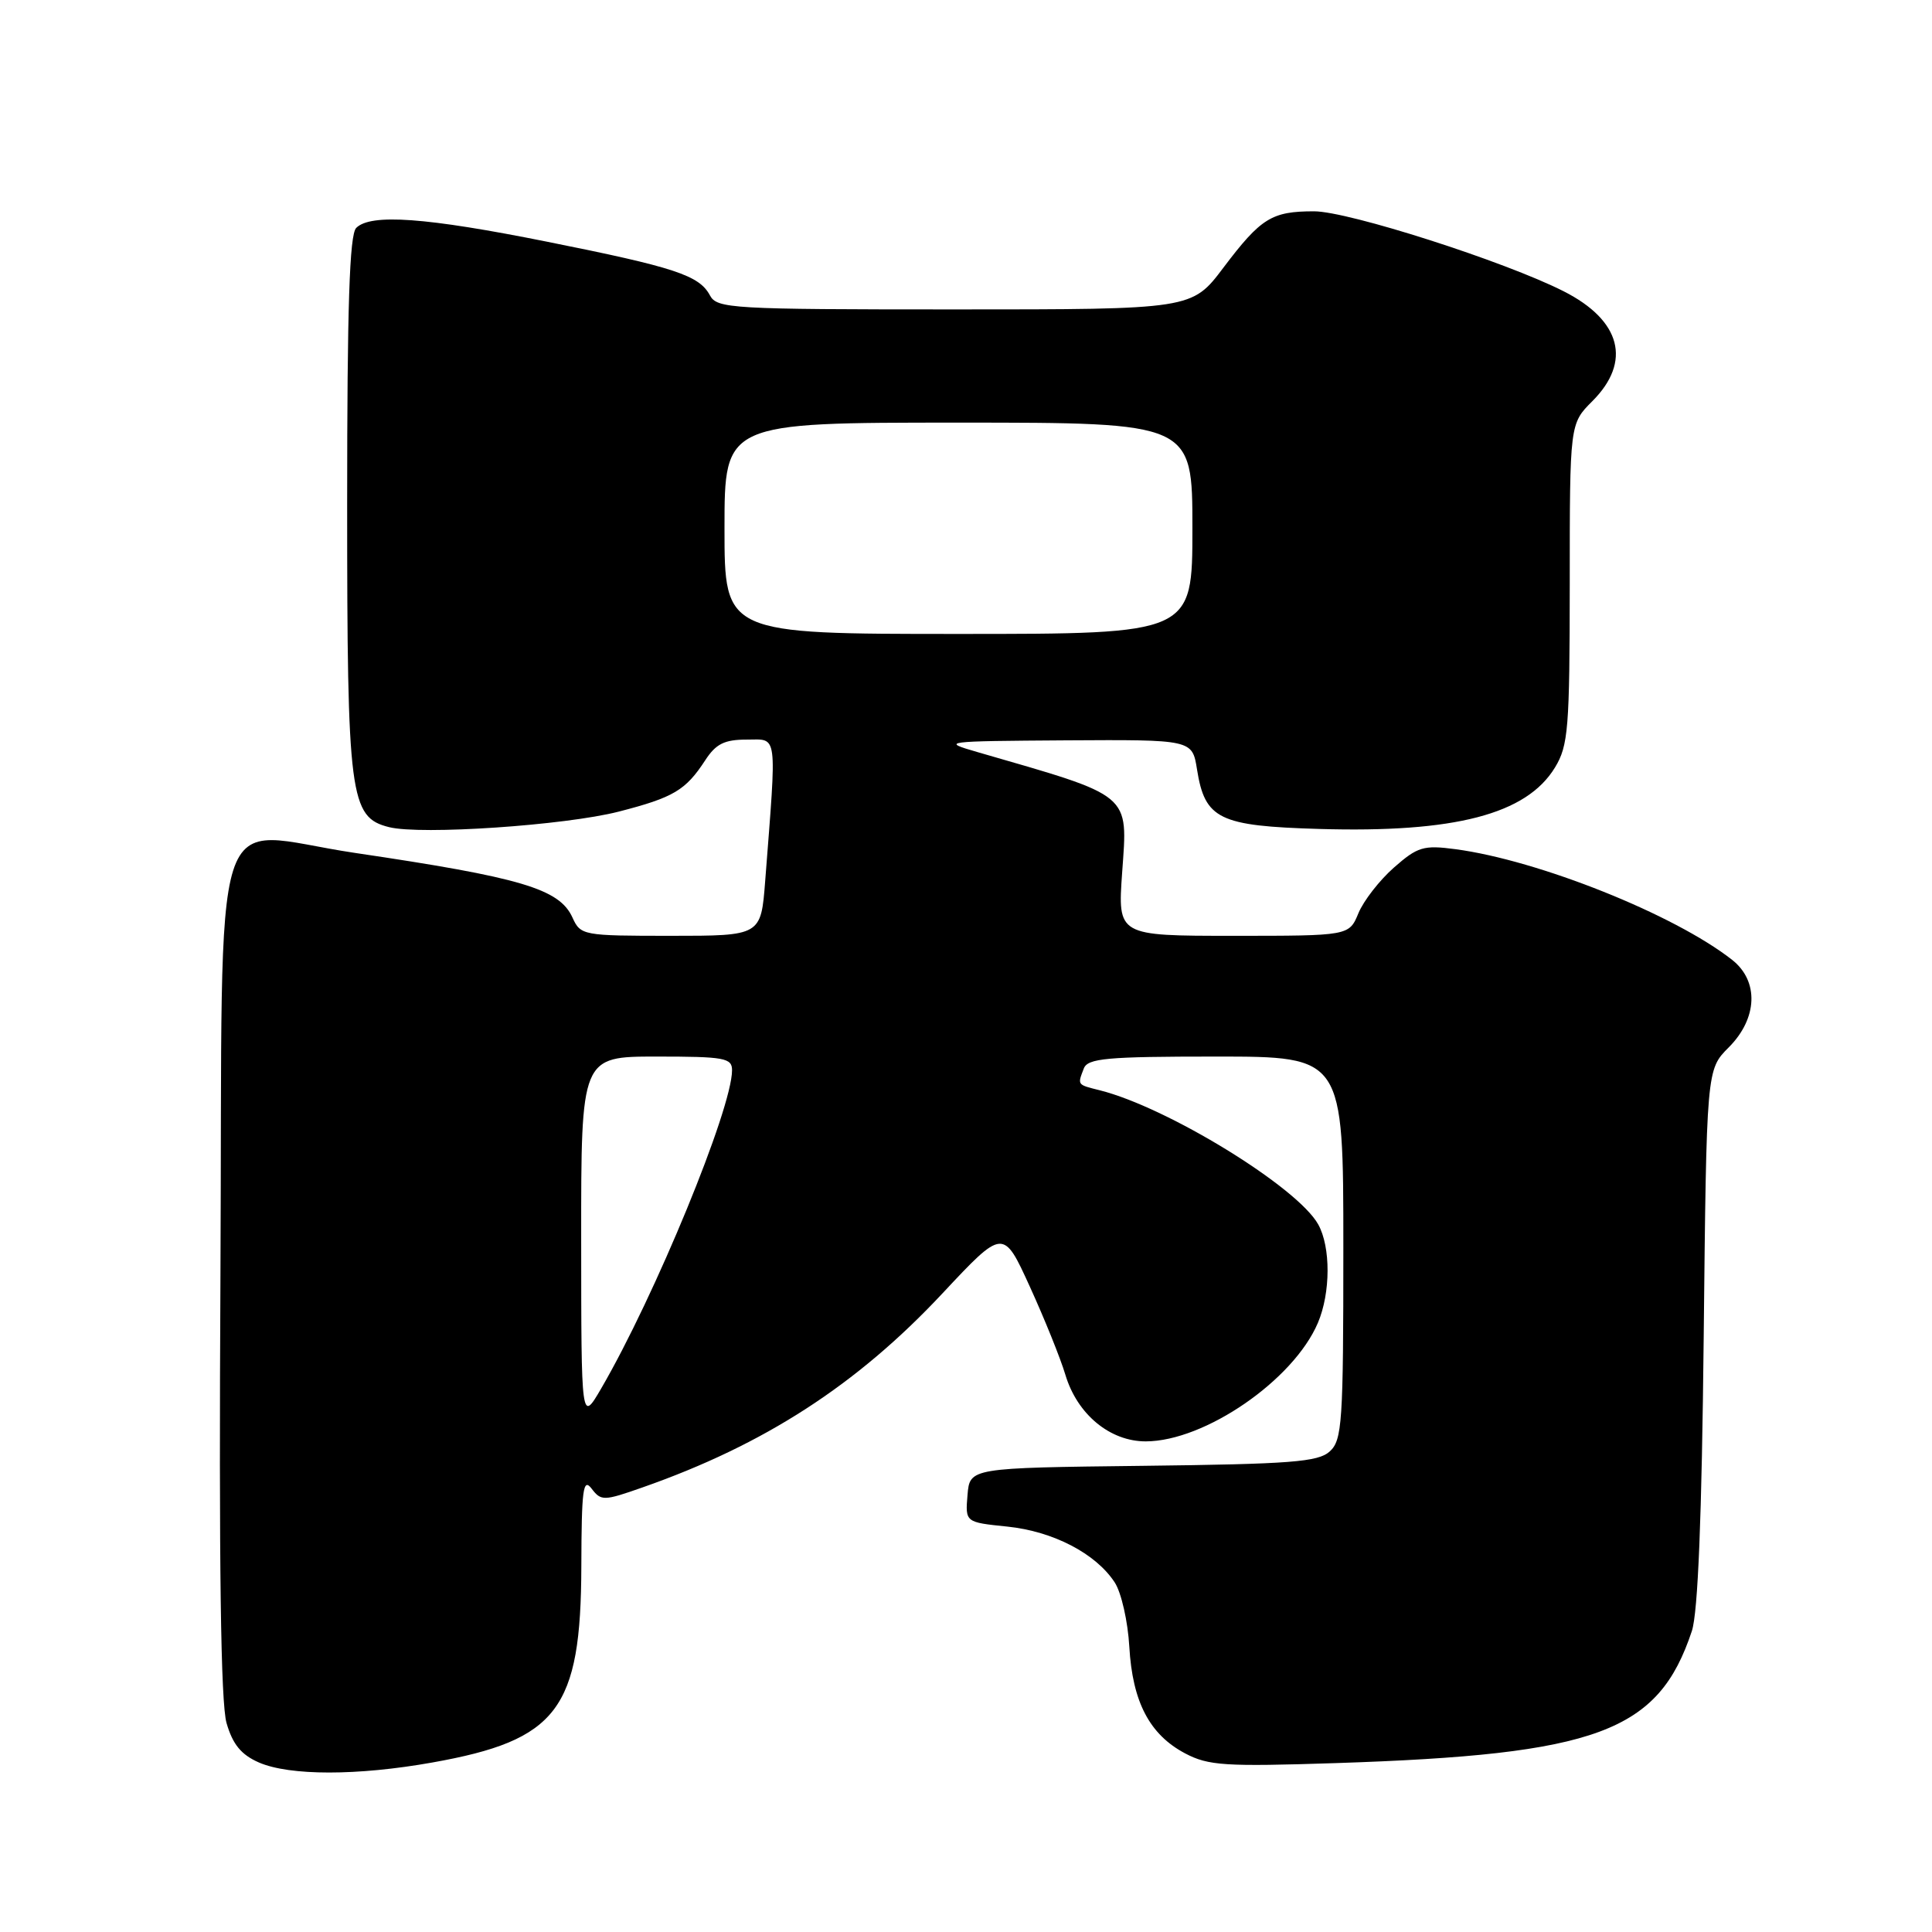 <?xml version="1.0" encoding="UTF-8" standalone="no"?>
<!DOCTYPE svg PUBLIC "-//W3C//DTD SVG 1.1//EN" "http://www.w3.org/Graphics/SVG/1.1/DTD/svg11.dtd" >
<svg xmlns="http://www.w3.org/2000/svg" xmlns:xlink="http://www.w3.org/1999/xlink" version="1.1" viewBox="0 0 256 256">
 <g >
 <path fill="currentColor"
d=" M 57.29 233.54 C 73.89 230.58 76.98 226.51 77.03 207.54 C 77.06 197.33 77.26 195.77 78.39 197.25 C 79.65 198.90 79.99 198.90 85.11 197.10 C 101.27 191.44 113.54 183.51 124.89 171.37 C 132.94 162.77 132.94 162.77 136.46 170.49 C 138.40 174.74 140.52 179.99 141.17 182.17 C 142.74 187.41 147.08 191.00 151.83 190.99 C 159.64 190.97 171.41 182.87 174.63 175.28 C 176.32 171.30 176.34 165.24 174.67 162.24 C 171.93 157.30 154.70 146.72 145.73 144.47 C 142.70 143.71 142.76 143.79 143.61 141.58 C 144.13 140.23 146.63 140.00 161.11 140.00 C 178.00 140.00 178.00 140.00 178.00 165.35 C 178.00 188.52 177.85 190.83 176.19 192.33 C 174.65 193.72 171.03 194.00 151.44 194.23 C 128.50 194.50 128.50 194.50 128.20 198.10 C 127.90 201.71 127.90 201.71 133.47 202.28 C 139.55 202.91 145.19 205.84 147.70 209.67 C 148.58 211.01 149.45 214.85 149.64 218.20 C 150.06 225.51 152.32 229.84 157.03 232.33 C 160.12 233.96 162.29 234.10 177.00 233.62 C 211.69 232.48 219.74 229.50 224.18 216.12 C 224.99 213.67 225.50 201.02 225.75 177.11 C 226.12 141.73 226.12 141.73 229.06 138.79 C 232.90 134.95 233.09 130.00 229.52 127.19 C 221.88 121.18 203.86 113.98 192.84 112.52 C 188.63 111.96 187.84 112.20 184.71 114.95 C 182.81 116.62 180.69 119.34 180.00 121.00 C 178.76 124.00 178.76 124.00 163.43 124.00 C 148.10 124.00 148.10 124.00 148.69 115.62 C 149.44 105.02 150.15 105.62 129.50 99.65 C 124.63 98.24 124.92 98.21 141.24 98.10 C 157.98 98.00 157.98 98.00 158.61 101.95 C 159.66 108.55 161.52 109.45 174.80 109.84 C 192.77 110.37 202.26 107.90 206.04 101.70 C 207.81 98.79 207.99 96.56 208.00 77.33 C 208.00 56.15 208.00 56.15 211.00 53.15 C 216.23 47.92 214.81 42.46 207.20 38.60 C 199.37 34.63 178.67 28.00 174.12 28.00 C 168.50 28.00 167.09 28.88 162.12 35.45 C 157.94 41.00 157.94 41.00 126.50 41.00 C 96.87 41.00 95.01 40.89 94.07 39.14 C 92.65 36.48 89.43 35.42 72.50 32.03 C 56.44 28.81 49.12 28.28 47.20 30.20 C 46.31 31.09 46.00 40.58 46.00 66.73 C 46.00 105.60 46.35 108.30 51.55 109.60 C 55.78 110.66 74.86 109.37 82.00 107.54 C 89.26 105.67 90.85 104.72 93.44 100.75 C 94.86 98.56 95.99 98.00 98.95 98.00 C 103.10 98.00 102.94 96.71 101.39 116.75 C 100.83 124.00 100.83 124.00 88.89 124.00 C 77.22 124.00 76.93 123.95 75.85 121.57 C 74.12 117.77 69.05 116.27 47.00 113.01 C 27.44 110.11 29.55 103.47 29.21 169.01 C 29.00 207.43 29.25 225.68 30.02 228.32 C 30.84 231.15 31.96 232.51 34.31 233.54 C 38.39 235.31 47.37 235.31 57.29 233.54 Z  M 77.01 164.25 C 77.00 140.00 77.00 140.00 87.00 140.00 C 95.99 140.00 97.00 140.18 97.00 141.81 C 97.00 146.92 86.79 171.74 79.65 184.00 C 77.02 188.50 77.02 188.50 77.01 164.25 Z  M 96.00 70.00 C 96.00 56.00 96.00 56.00 127.00 56.00 C 158.00 56.00 158.00 56.00 158.00 70.00 C 158.00 84.00 158.00 84.00 127.00 84.00 C 96.00 84.00 96.00 84.00 96.00 70.00 Z "/>
</g>
</svg>